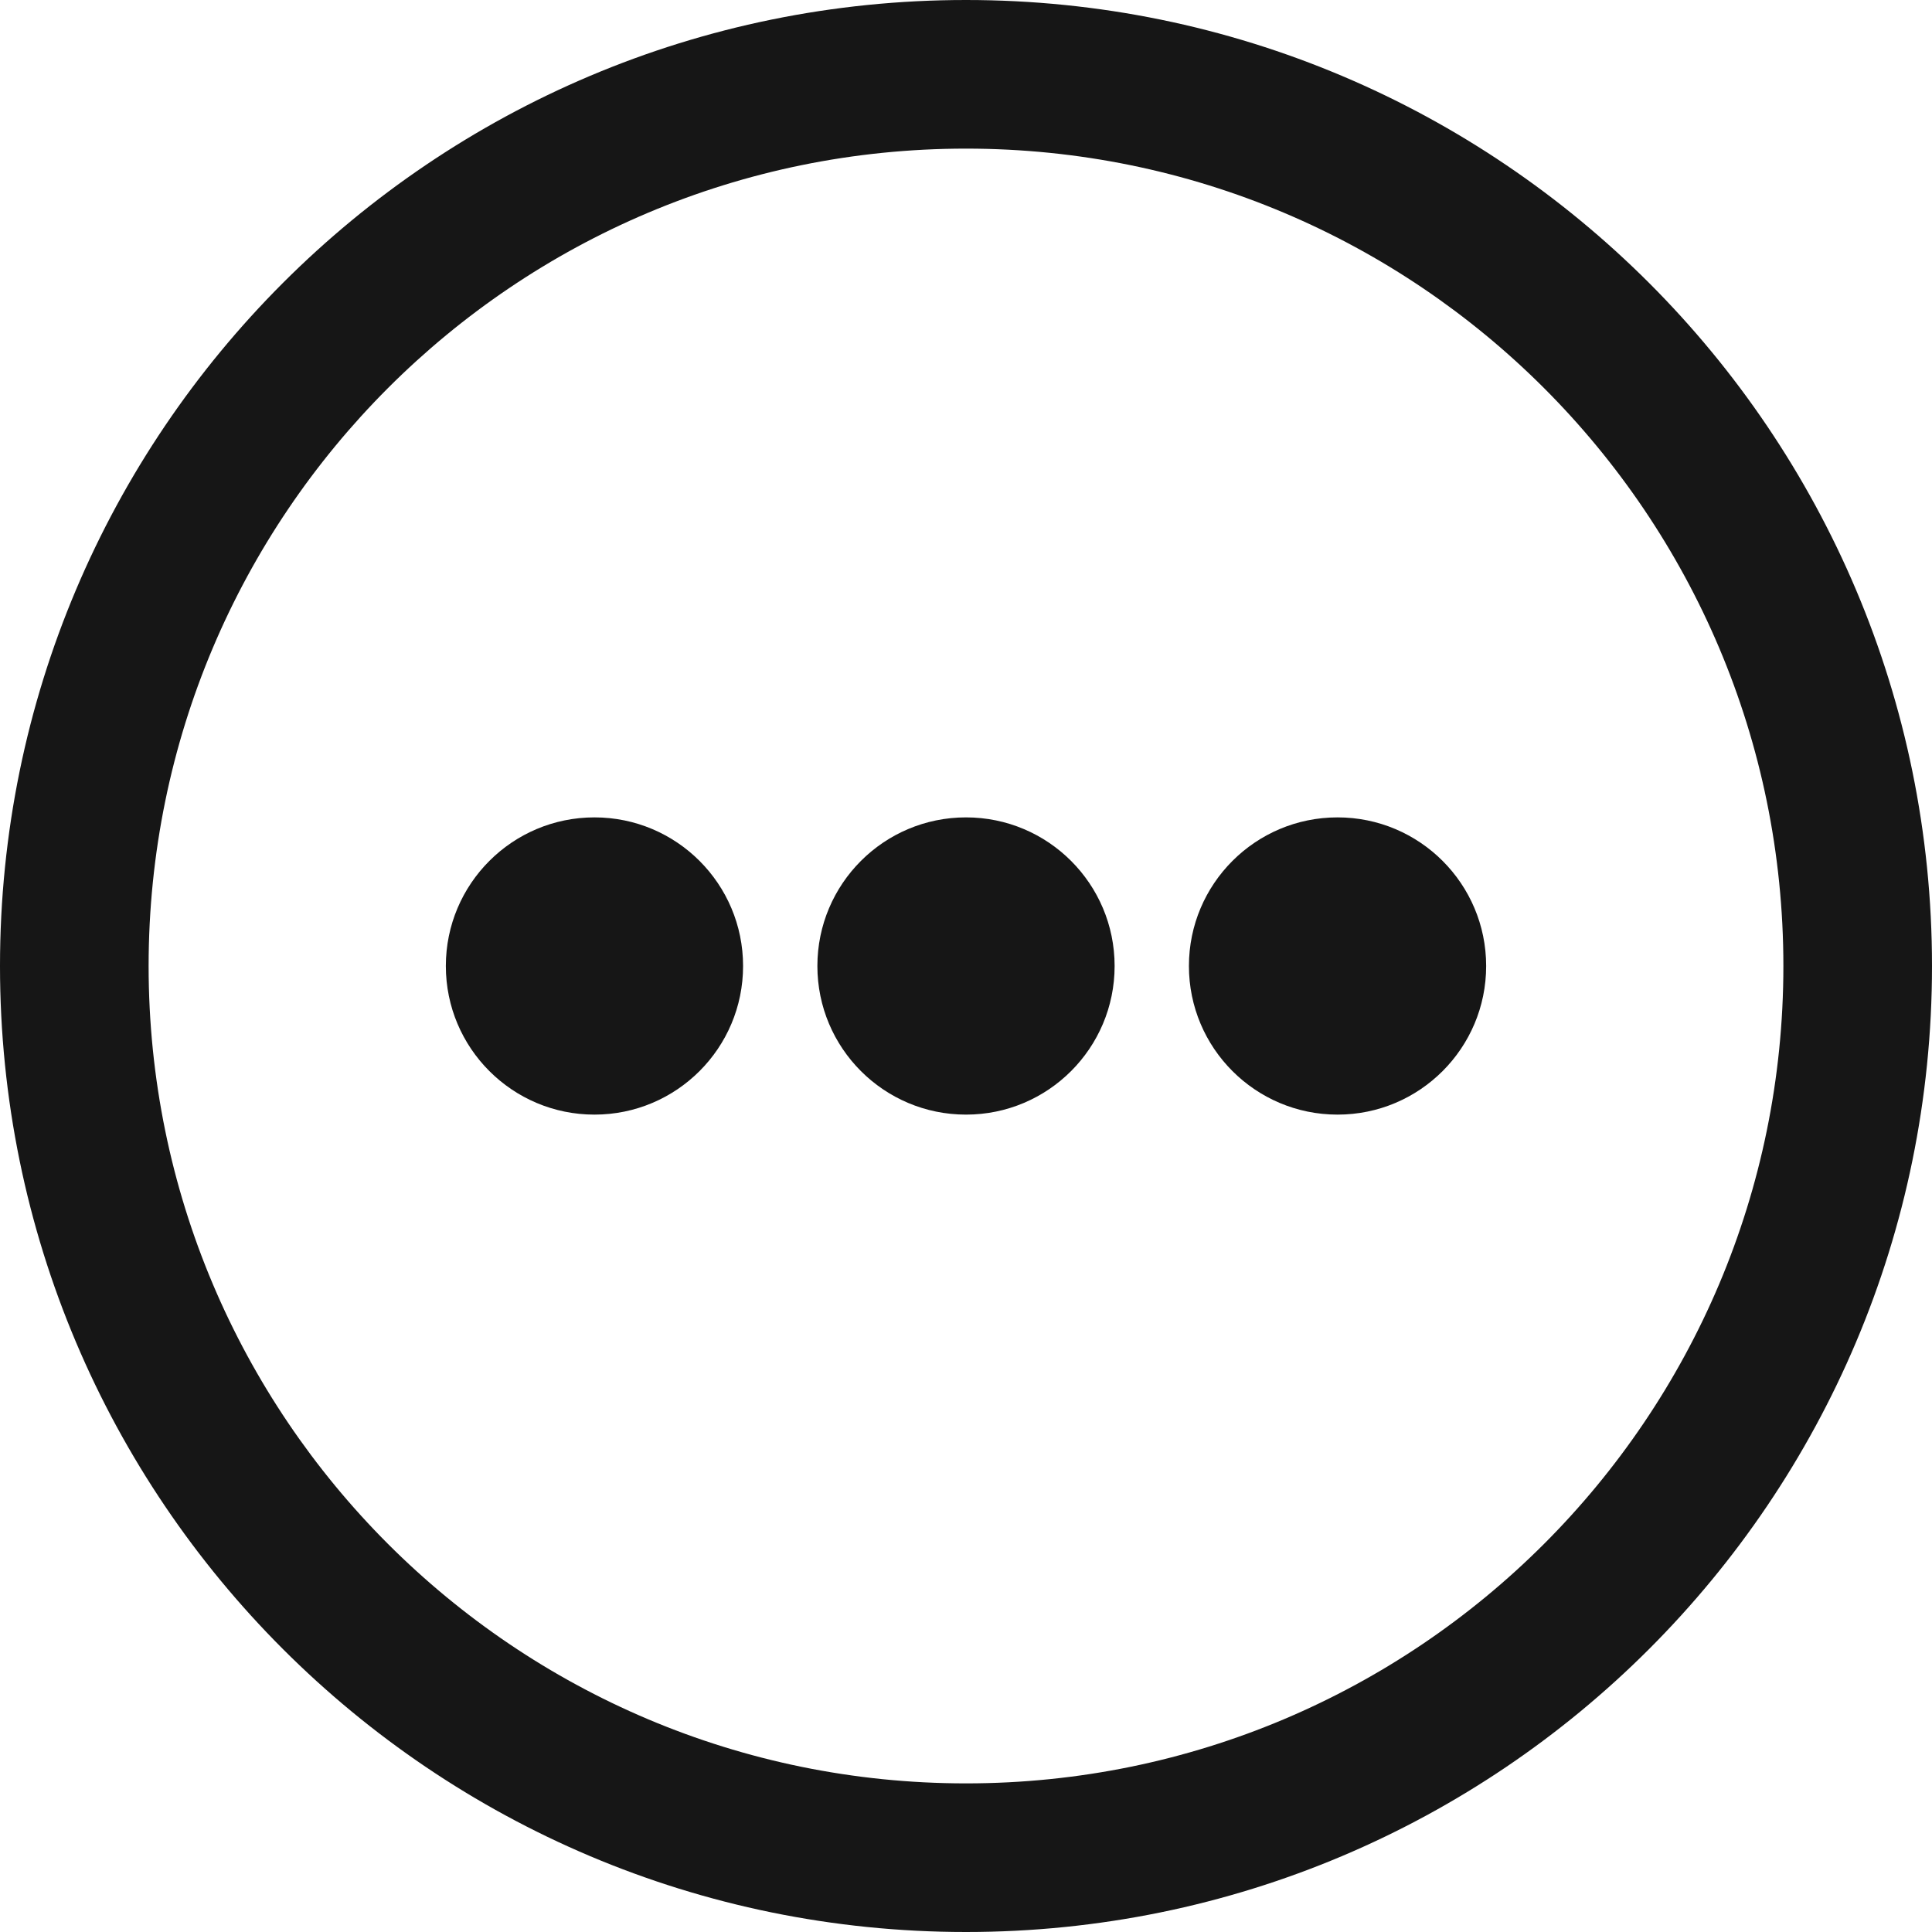 <svg xmlns="http://www.w3.org/2000/svg" width="26" height="26" viewBox="0 0 26 26">
  <g fill="#161616">
    <g transform="translate(3 3)">
      <circle cx="5" cy="10" r="2" />
      <circle cx="10" cy="10" r="2" />
      <circle cx="15" cy="10" r="2" />
    </g>
    <path fill-rule="evenodd"
      d="M13 24c6.075 0 11-4.925 11-11S19.075 2 13 2S2 6.925 2 13s4.925 11 11 11m0 2c7.18 0 13-5.82 13-13S20.18 0 13 0S0 5.82 0 13s5.82 13 13 13"
      clip-rule="evenodd" />
  </g>
</svg>